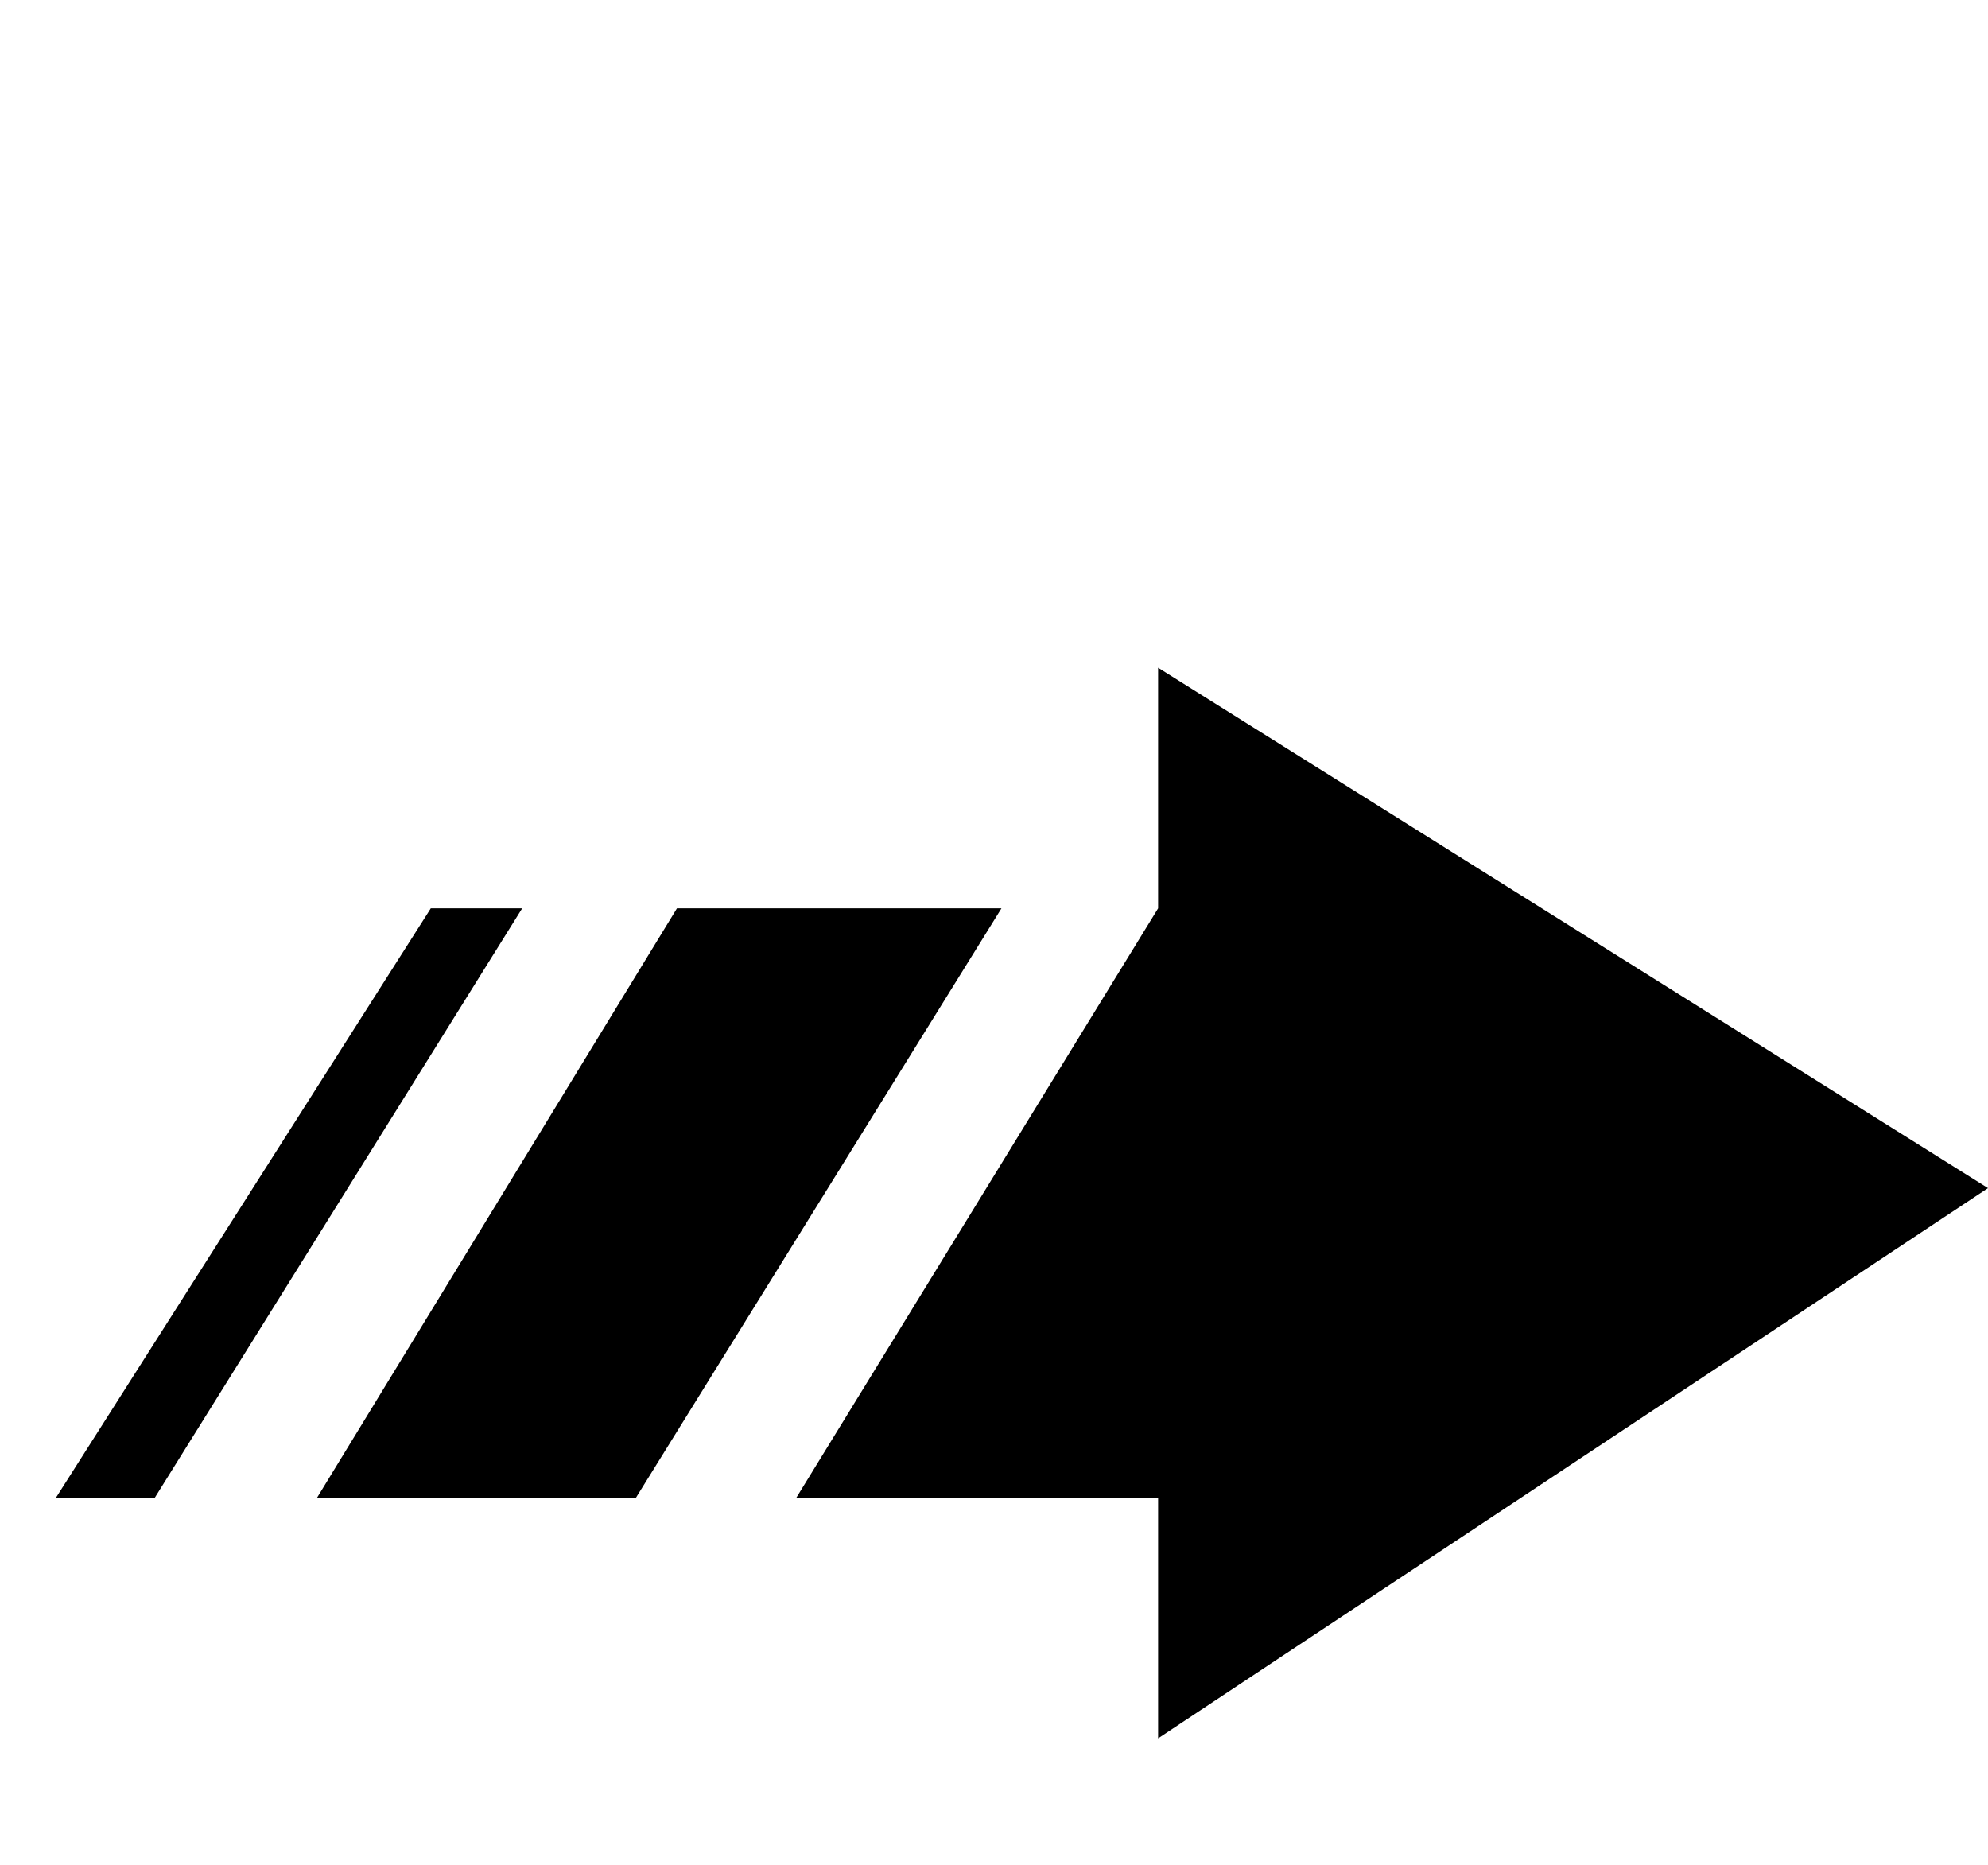 <svg xmlns="http://www.w3.org/2000/svg" viewBox="0 -200 1066 1000"><path fill="currentColor" d="M621 732V603H427l194-316V158l445 279zm-84-445L341 603H170l193-316h174zm-257 0L83 603H30l201-316h49z"/></svg>